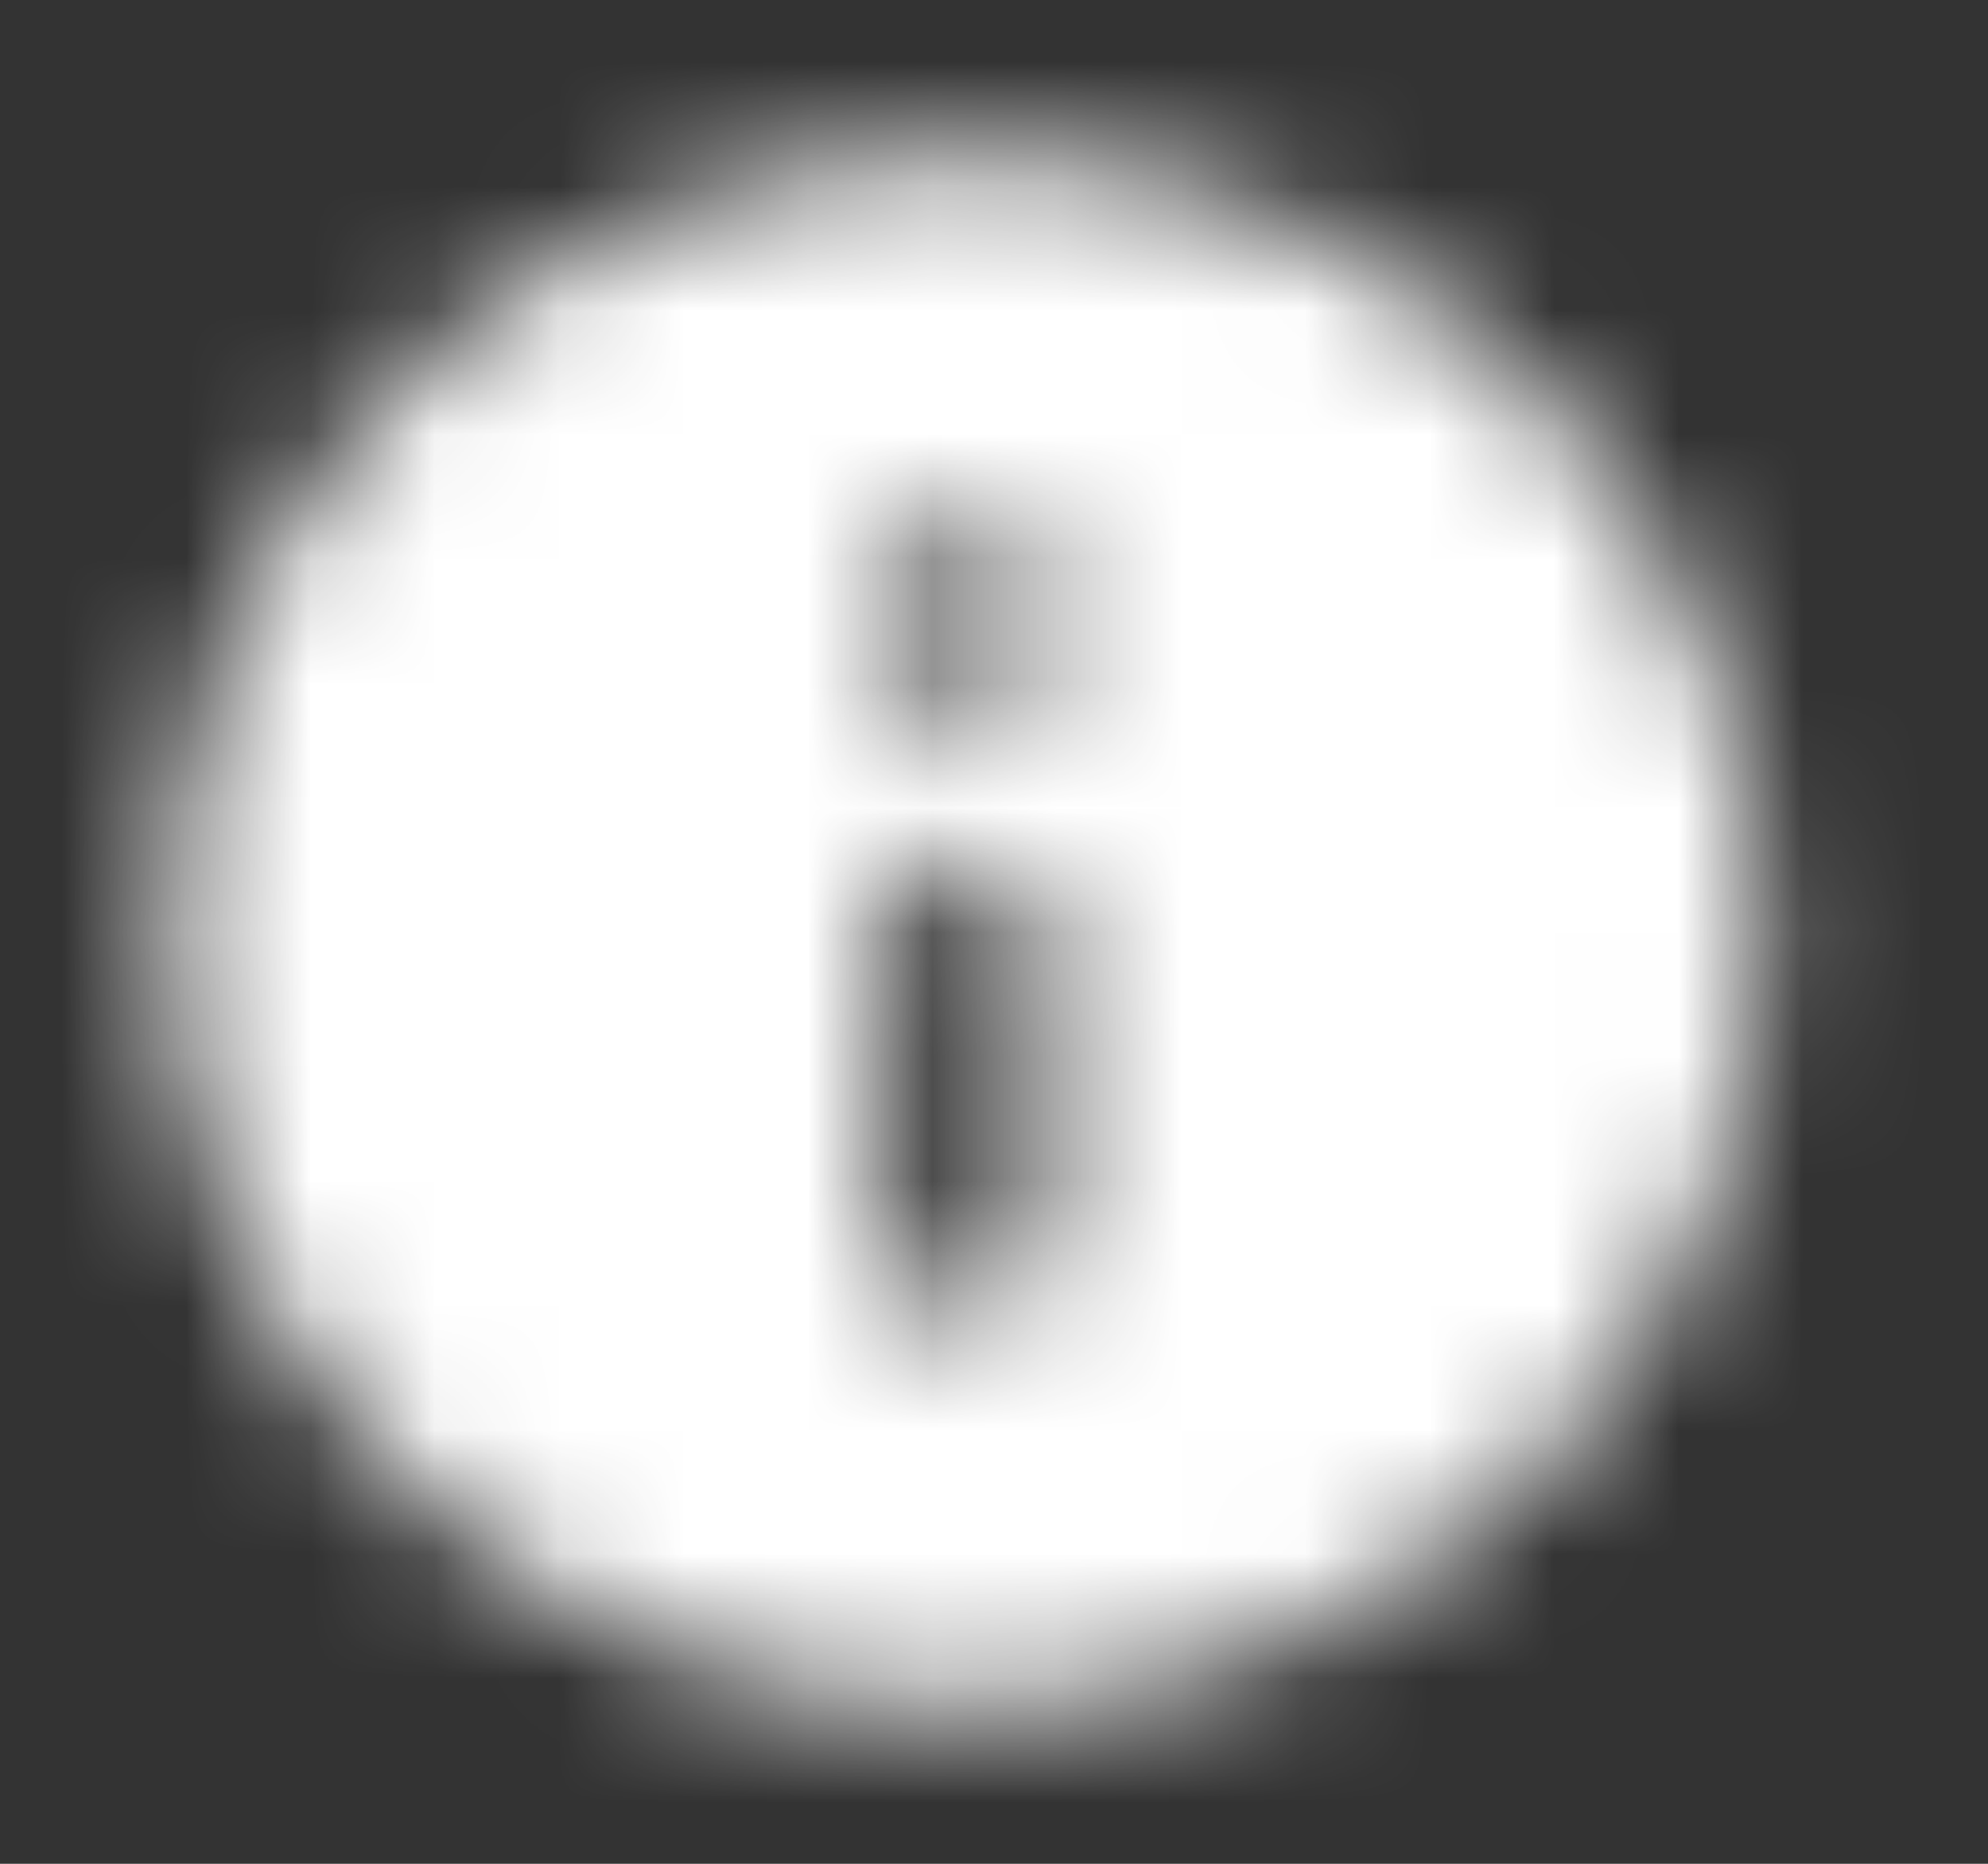 <svg width="16" height="15" viewBox="0 0 16 15" fill="none" xmlns="http://www.w3.org/2000/svg">
<rect x="0" y="0" width="16" height="15" fill="#333333" stroke="none"/>
<mask id="mask0_2875_53625" style="mask-type:alpha" maskUnits="userSpaceOnUse" x="1" y="1" width="14" height="13">
<path fill-rule="evenodd" clip-rule="evenodd" d="M7.773 1.25C4.241 1.25 1.375 4.05 1.375 7.5C1.375 10.95 4.241 13.75 7.773 13.75C11.305 13.75 14.172 10.95 14.172 7.5C14.172 4.05 11.305 1.25 7.773 1.25ZM7.773 10.625C7.421 10.625 7.134 10.344 7.134 10V7.5C7.134 7.156 7.421 6.875 7.773 6.875C8.125 6.875 8.413 7.156 8.413 7.5V10C8.413 10.344 8.125 10.625 7.773 10.625ZM7.134 5.625H8.413V4.375H7.134V5.625Z" fill="black"/>
</mask>
<g mask="url(#mask0_2875_53625)">
<rect x="0.095" width="15.356" height="15" fill="white"/>
</g>
</svg>
